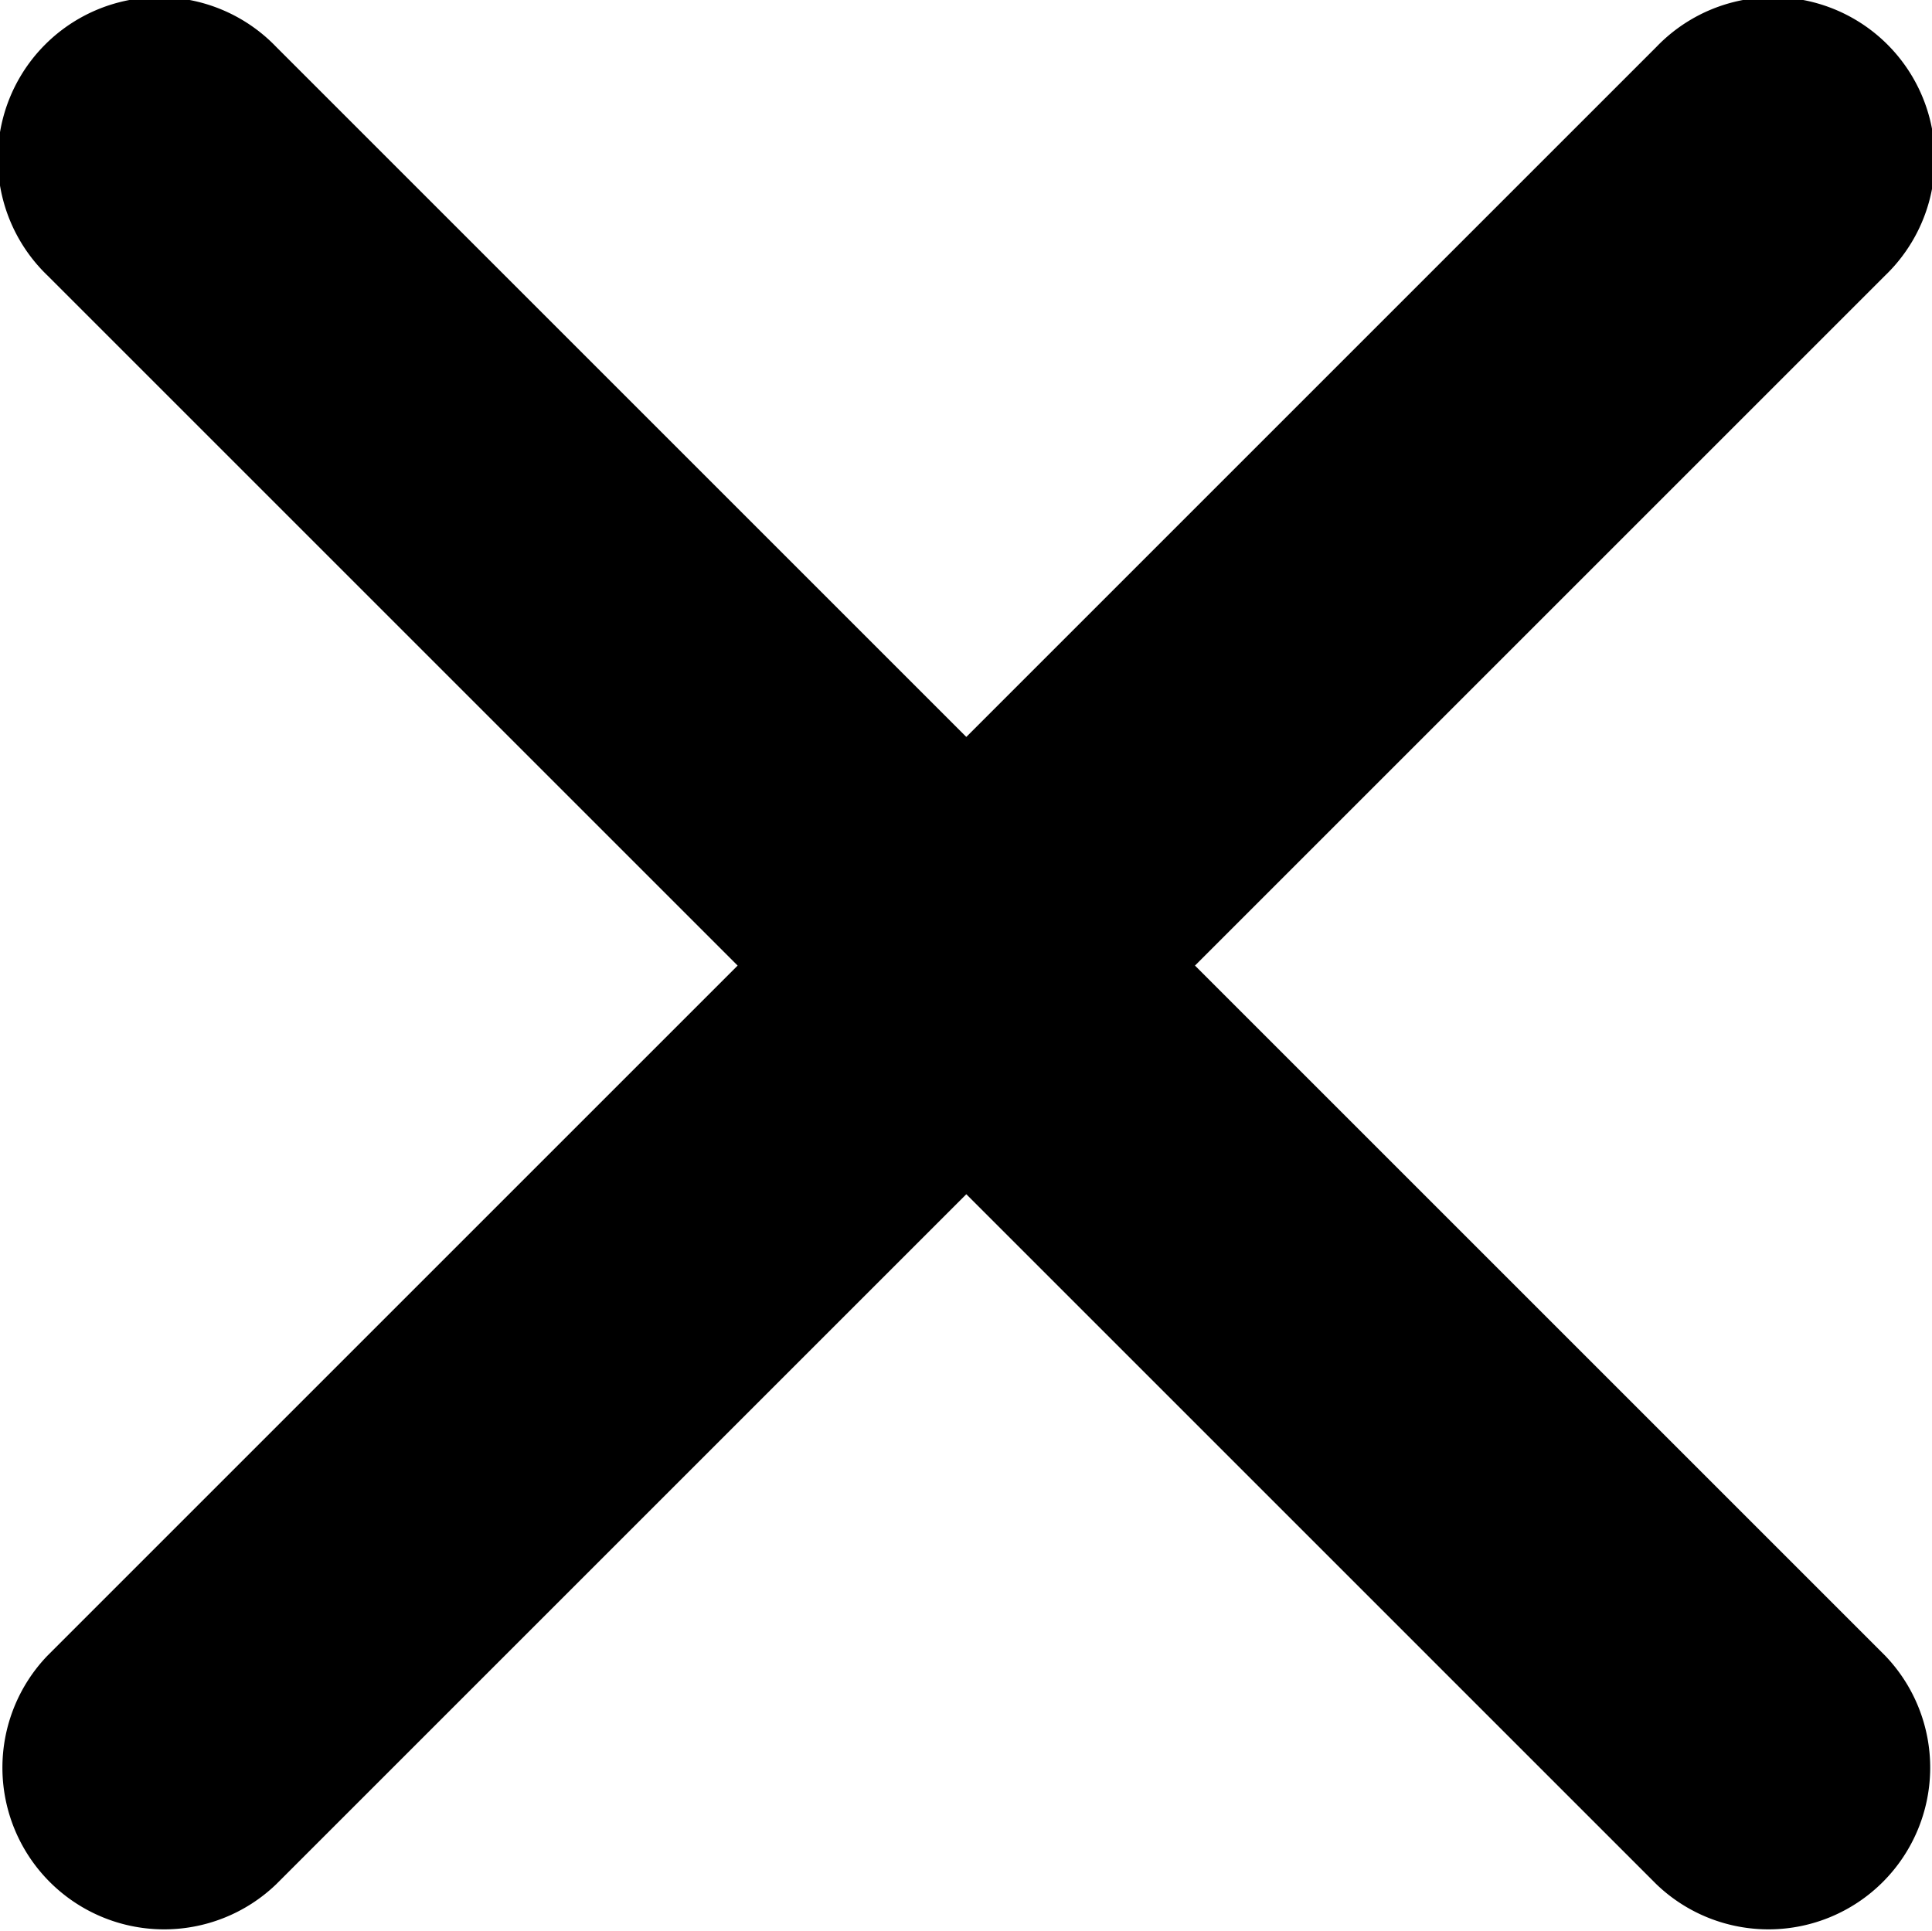 <svg xmlns="http://www.w3.org/2000/svg" width="9.437" height="9.435" viewBox="0 0 9.437 9.435">
  <path id="close_small" d="M17.122,16.006l3.371-3.371a.79.79,0,1,0-1.117-1.117l-3.371,3.371-3.371-3.371a.79.79,0,1,0-1.117,1.117l3.371,3.371-3.371,3.371a.79.79,0,0,0,1.117,1.117l3.371-3.371,3.371,3.371a.79.79,0,0,0,1.117-1.117Z" transform="translate(-11.285 -11.289)"/>
</svg>

